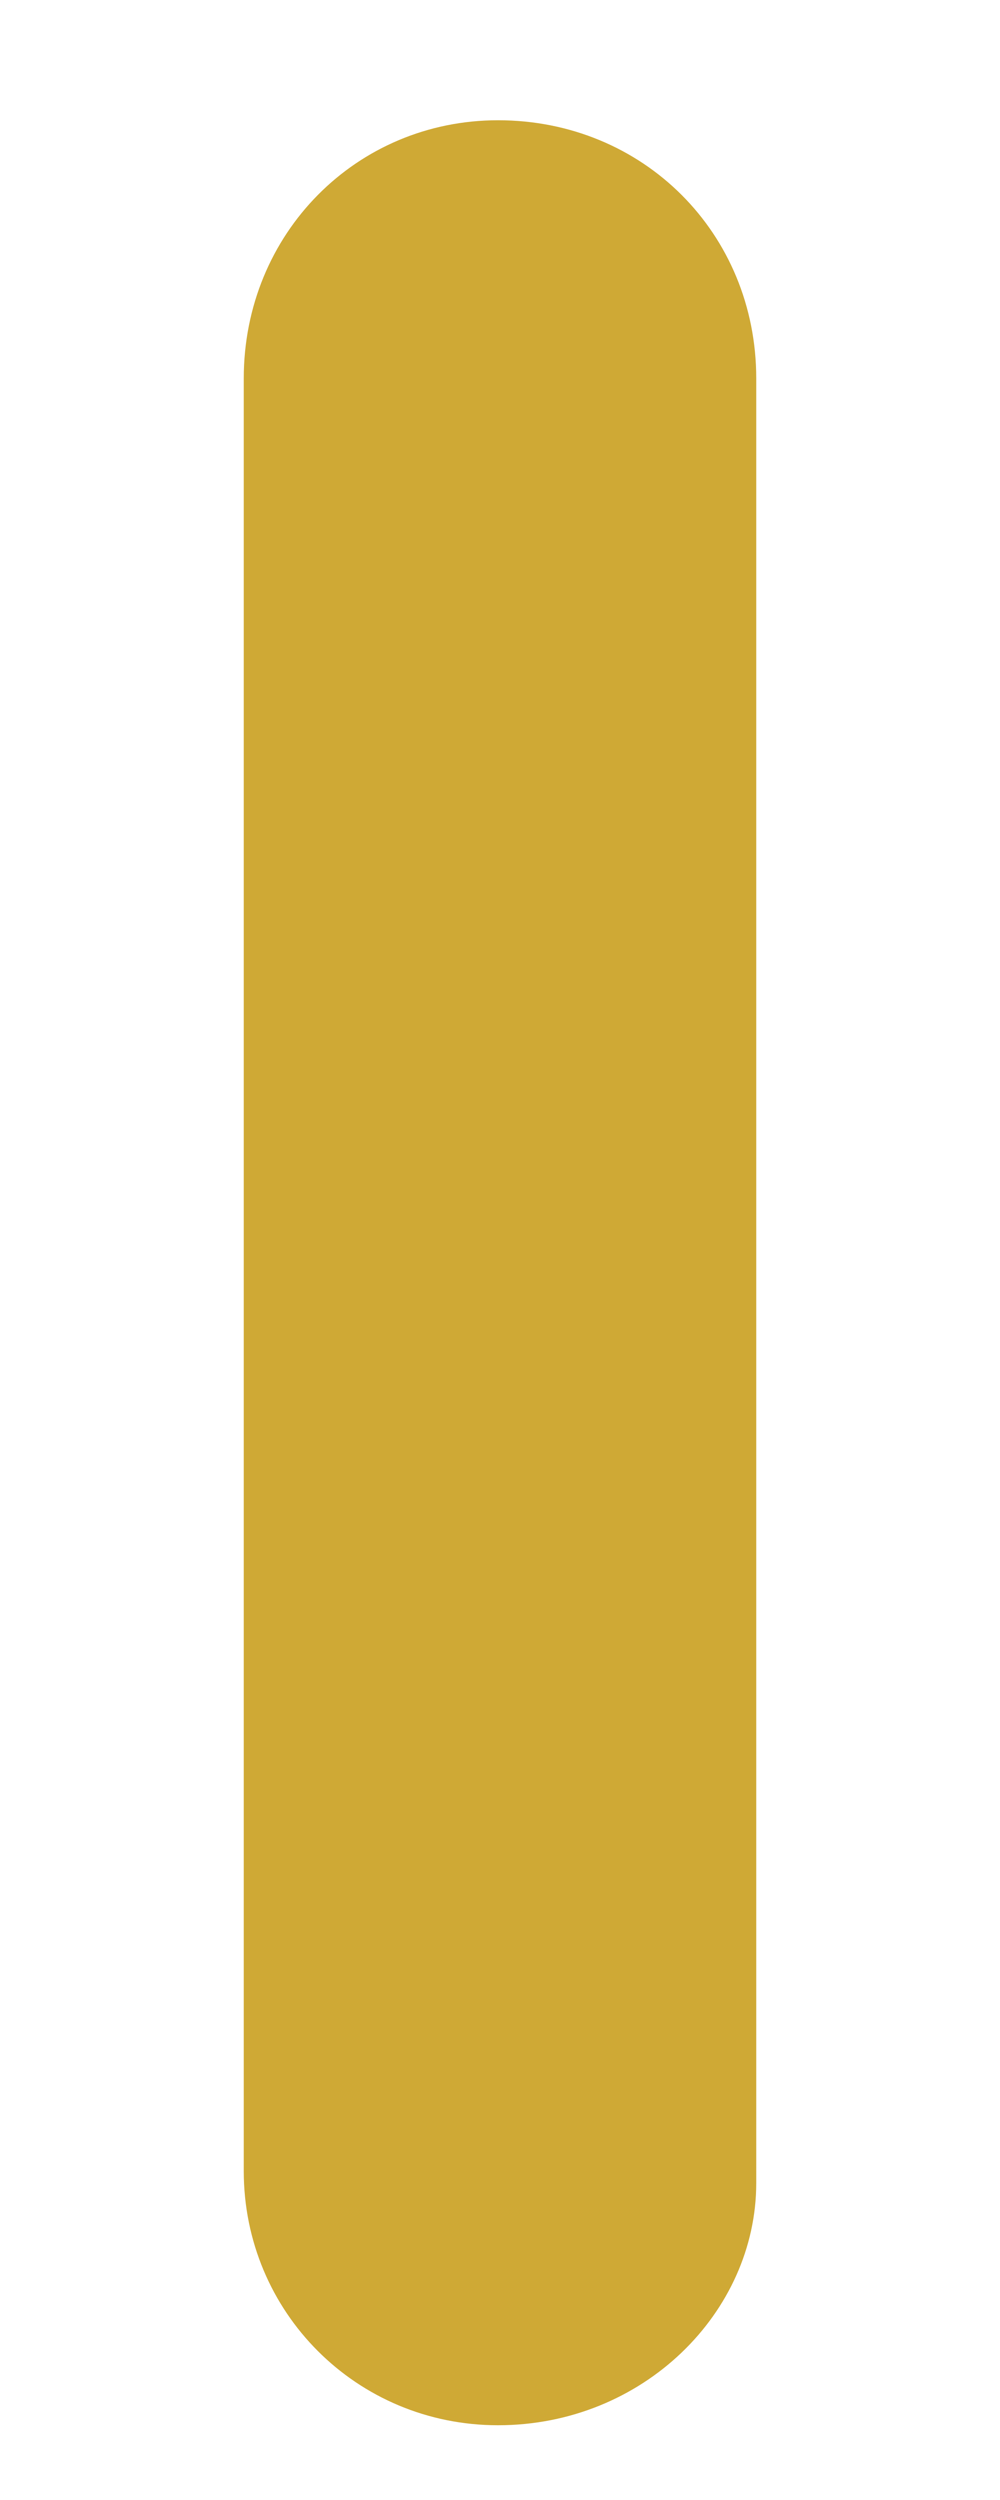 <svg width="4" height="10" viewBox="0 0 4 10" fill="none" xmlns="http://www.w3.org/2000/svg">
<path fill-rule="evenodd" clip-rule="evenodd" d="M1.992 9.701C1.427 9.701 0.975 9.249 0.975 8.684V1.514C0.975 0.933 1.427 0.481 1.992 0.481C2.573 0.481 3.025 0.933 3.025 1.514V8.732C3.025 9.249 2.573 9.701 1.992 9.701Z" fill="#CFA935"/>
</svg>
